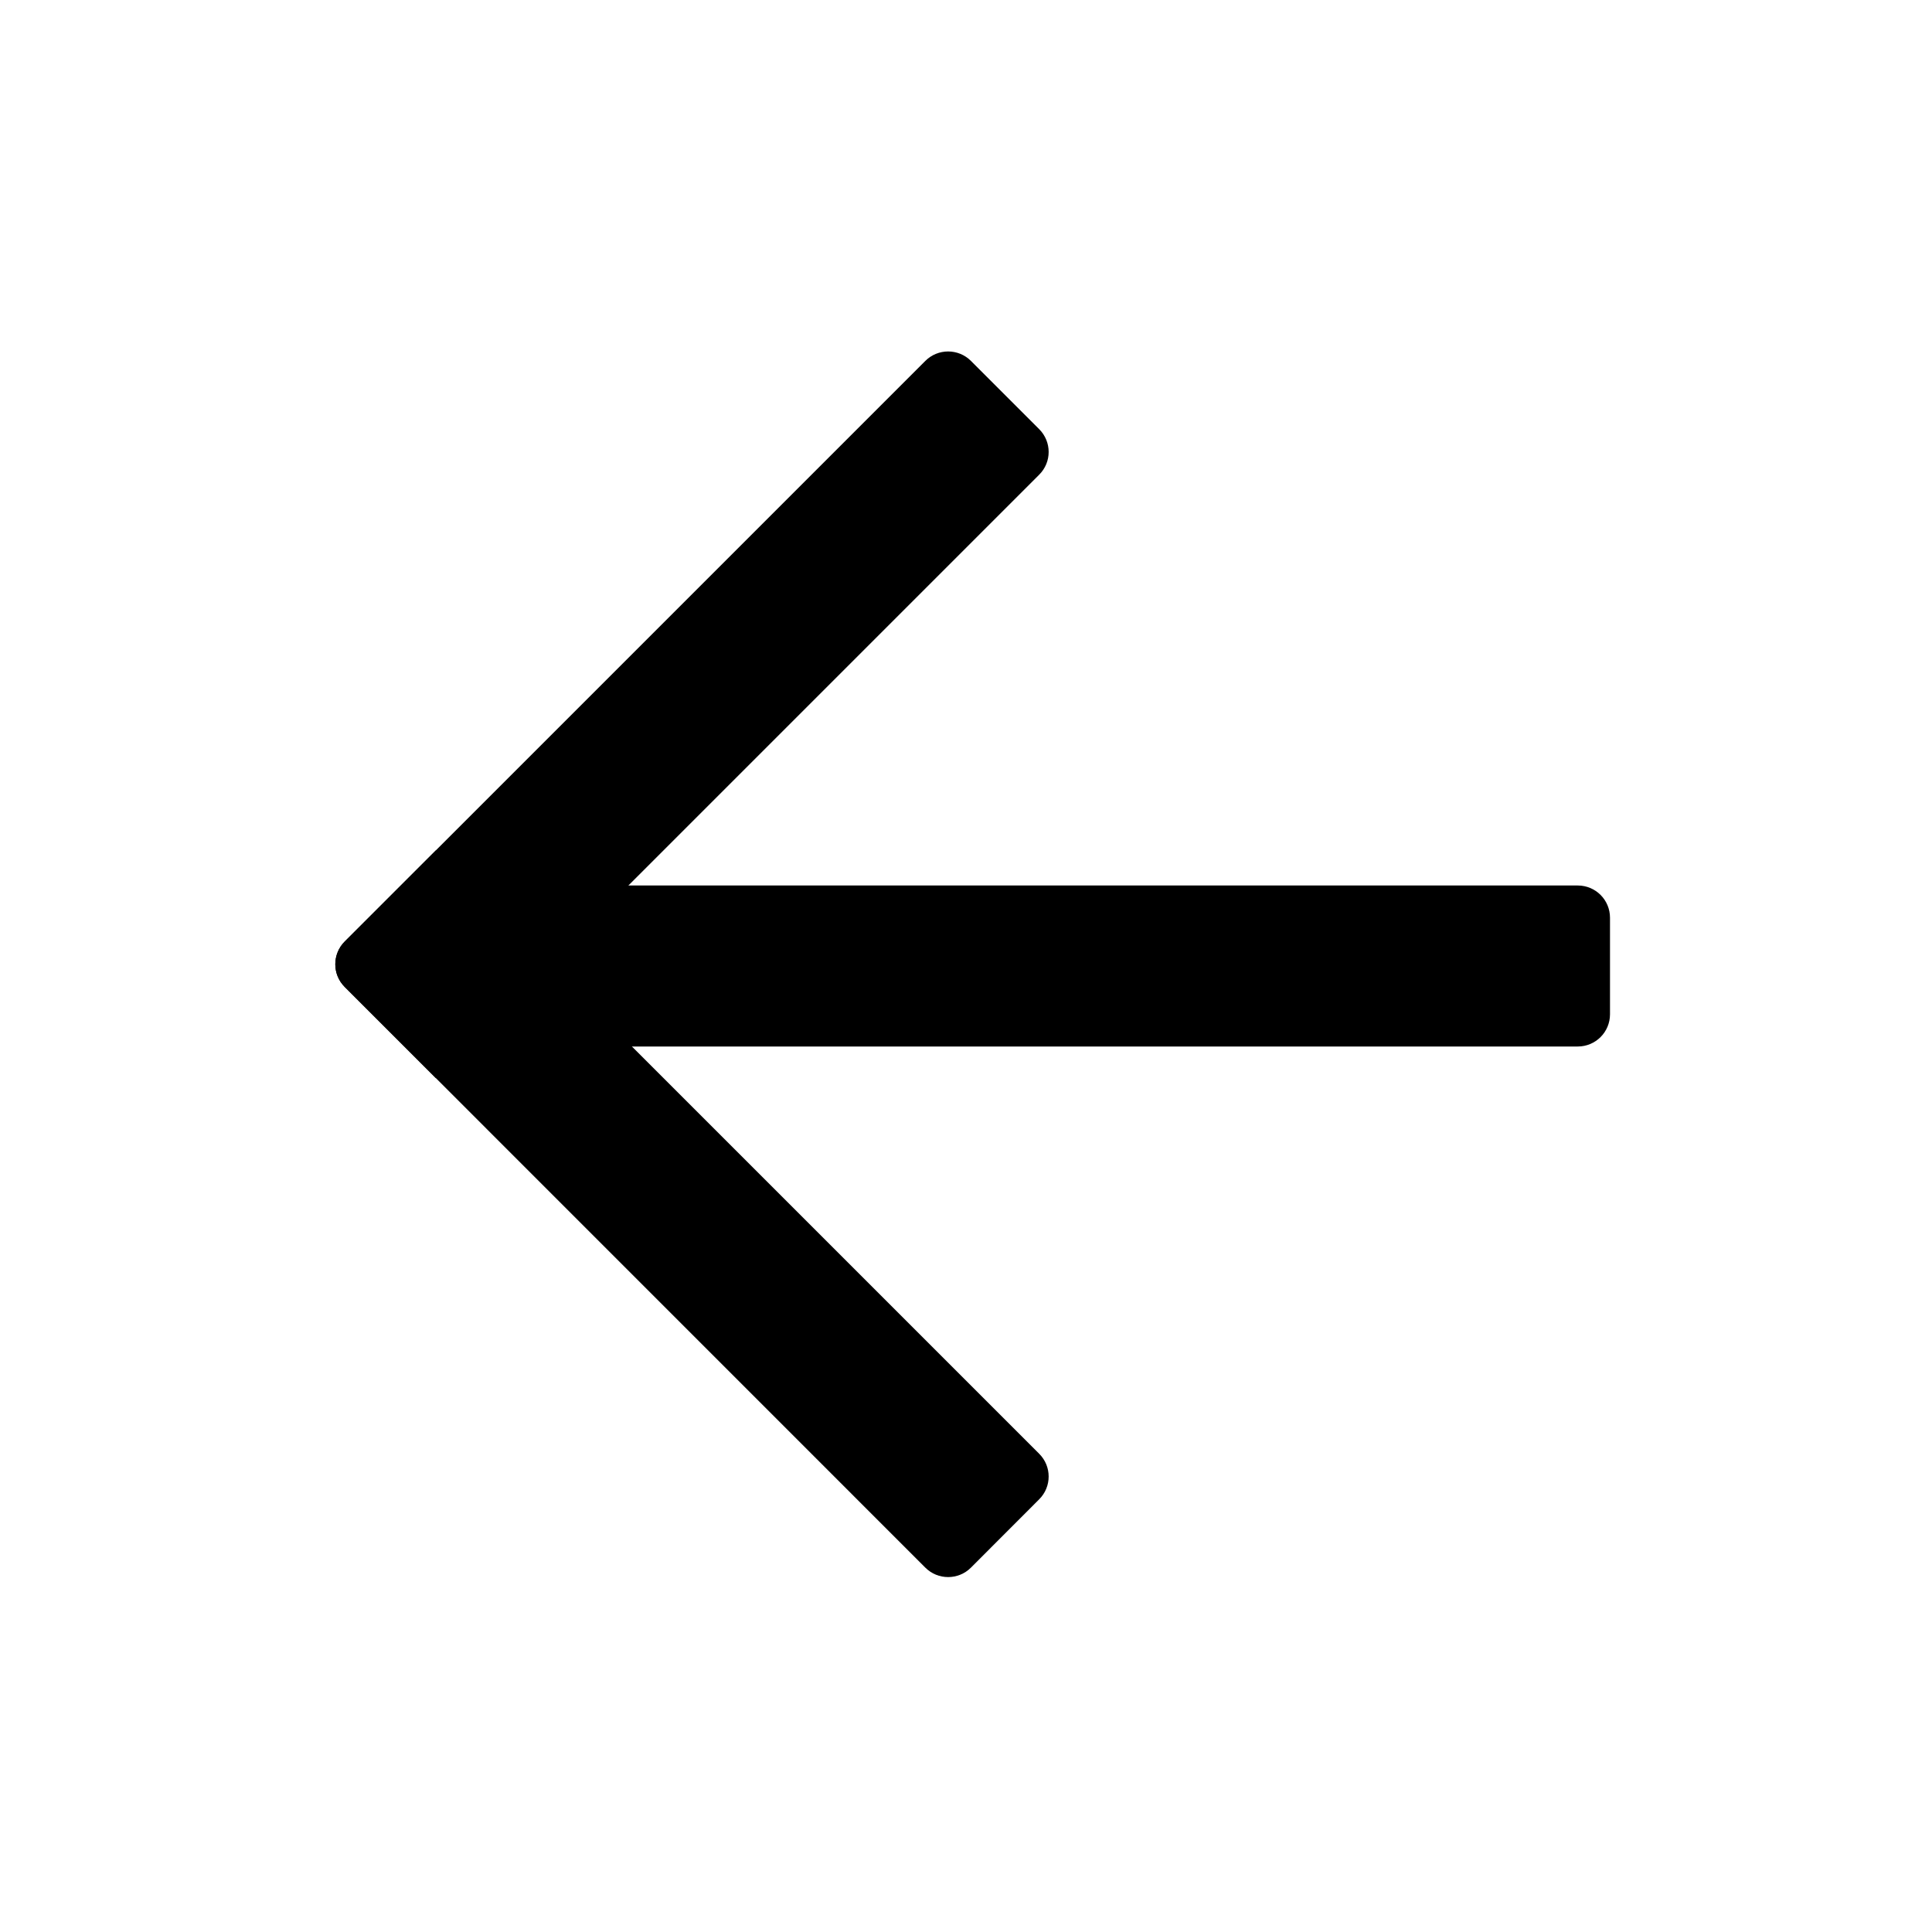 <svg xmlns="http://www.w3.org/2000/svg" viewBox="0 0 24 24" fill="currentColor">
  <path
    d="M5.414 13.392L12.909 5.897C13.066 5.741 13.066 5.488 12.909 5.331L12.061 4.483C11.905 4.327 11.651 4.327 11.495 4.483L4.283 11.695C4.126 11.852 4.126 12.105 4.283 12.261L5.414 13.392Z"
  />
  <path
    d="M5.414 10.564L12.909 18.059C13.066 18.215 13.066 18.469 12.909 18.625L12.061 19.474C11.905 19.63 11.651 19.63 11.495 19.474L4.283 12.261C4.126 12.105 4.126 11.852 4.283 11.695L5.414 10.564Z"
  />
  <path
    d="M6 11.4C6 11.179 6.179 11 6.4 11H19.6C19.821 11 20 11.179 20 11.4V12.6C20 12.821 19.821 13 19.6 13H6.4C6.179 13 6 12.821 6 12.6V11.4Z"
  />
</svg>